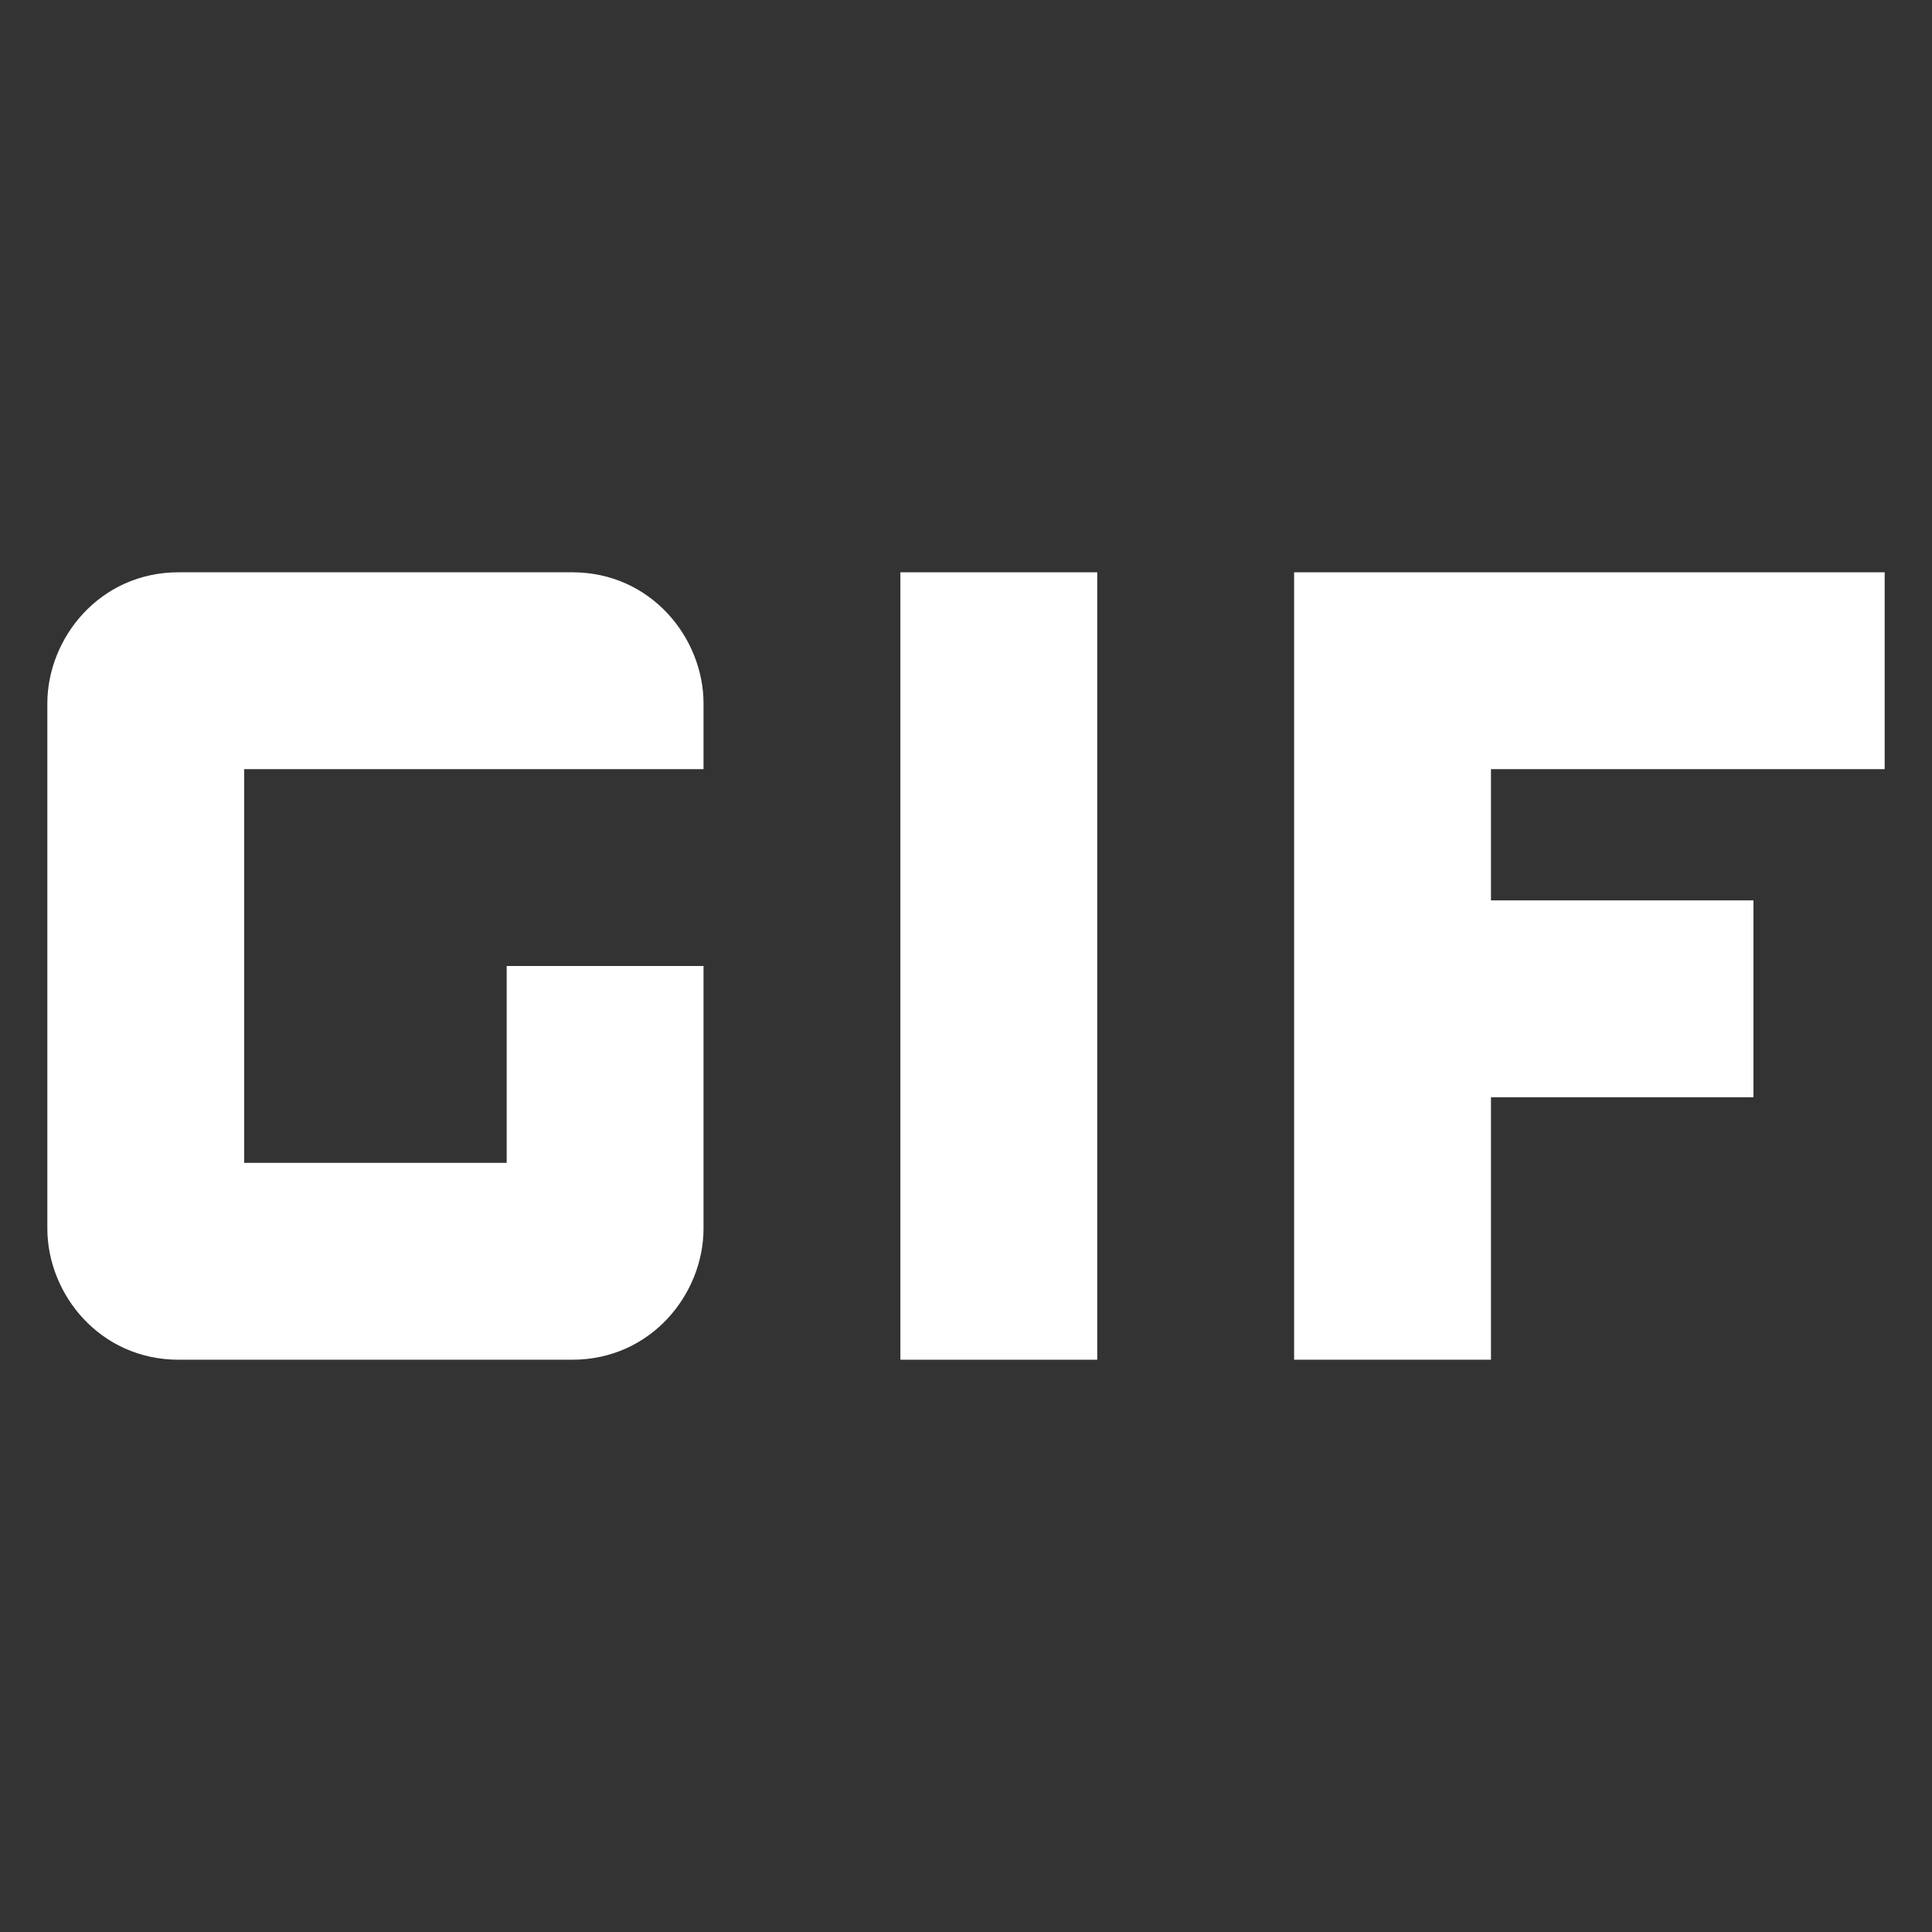 <?xml version="1.0"?>
<svg xmlns="http://www.w3.org/2000/svg" xmlns:xlink="http://www.w3.org/1999/xlink" version="1.1" id="Capa_1" x="0px" y="0px" viewBox="0 0 512 512" style="enable-background:new 0 0 512 512;" xml:space="preserve" width="512px" height="512px" class=""><rect x="0" y="0" width="512" height="512" fill="#333333" stroke="none"/><g transform="matrix(0.951 0 0 0.951 12.546 12.546)"><g>
	<g>
		<g>
			<path d="M146.286,146.286H36.571C14.629,146.286,0,164.571,0,182.857v146.286c0,18.286,14.629,36.571,36.571,36.571h109.714     c21.943,0,36.571-18.286,36.571-36.571V256H128v54.857H54.857V201.143h128v-18.286     C182.857,164.571,168.229,146.286,146.286,146.286z" data-original="#000000" class="active-path" data-old_color="#000000" fill="#FFFFFF"/>
			<polygon points="512,201.143 512,146.286 347.429,146.286 347.429,365.714 402.286,365.714 402.286,292.571 475.429,292.571      475.429,237.714 402.286,237.714 402.286,201.143    " data-original="#000000" class="active-path" data-old_color="#000000" fill="#FFFFFF"/>
			<rect x="237.714" y="146.286" width="54.857" height="219.429" data-original="#000000" class="active-path" data-old_color="#000000" fill="#FFFFFF"/>
		</g>
	</g>
</g></g> </svg>
